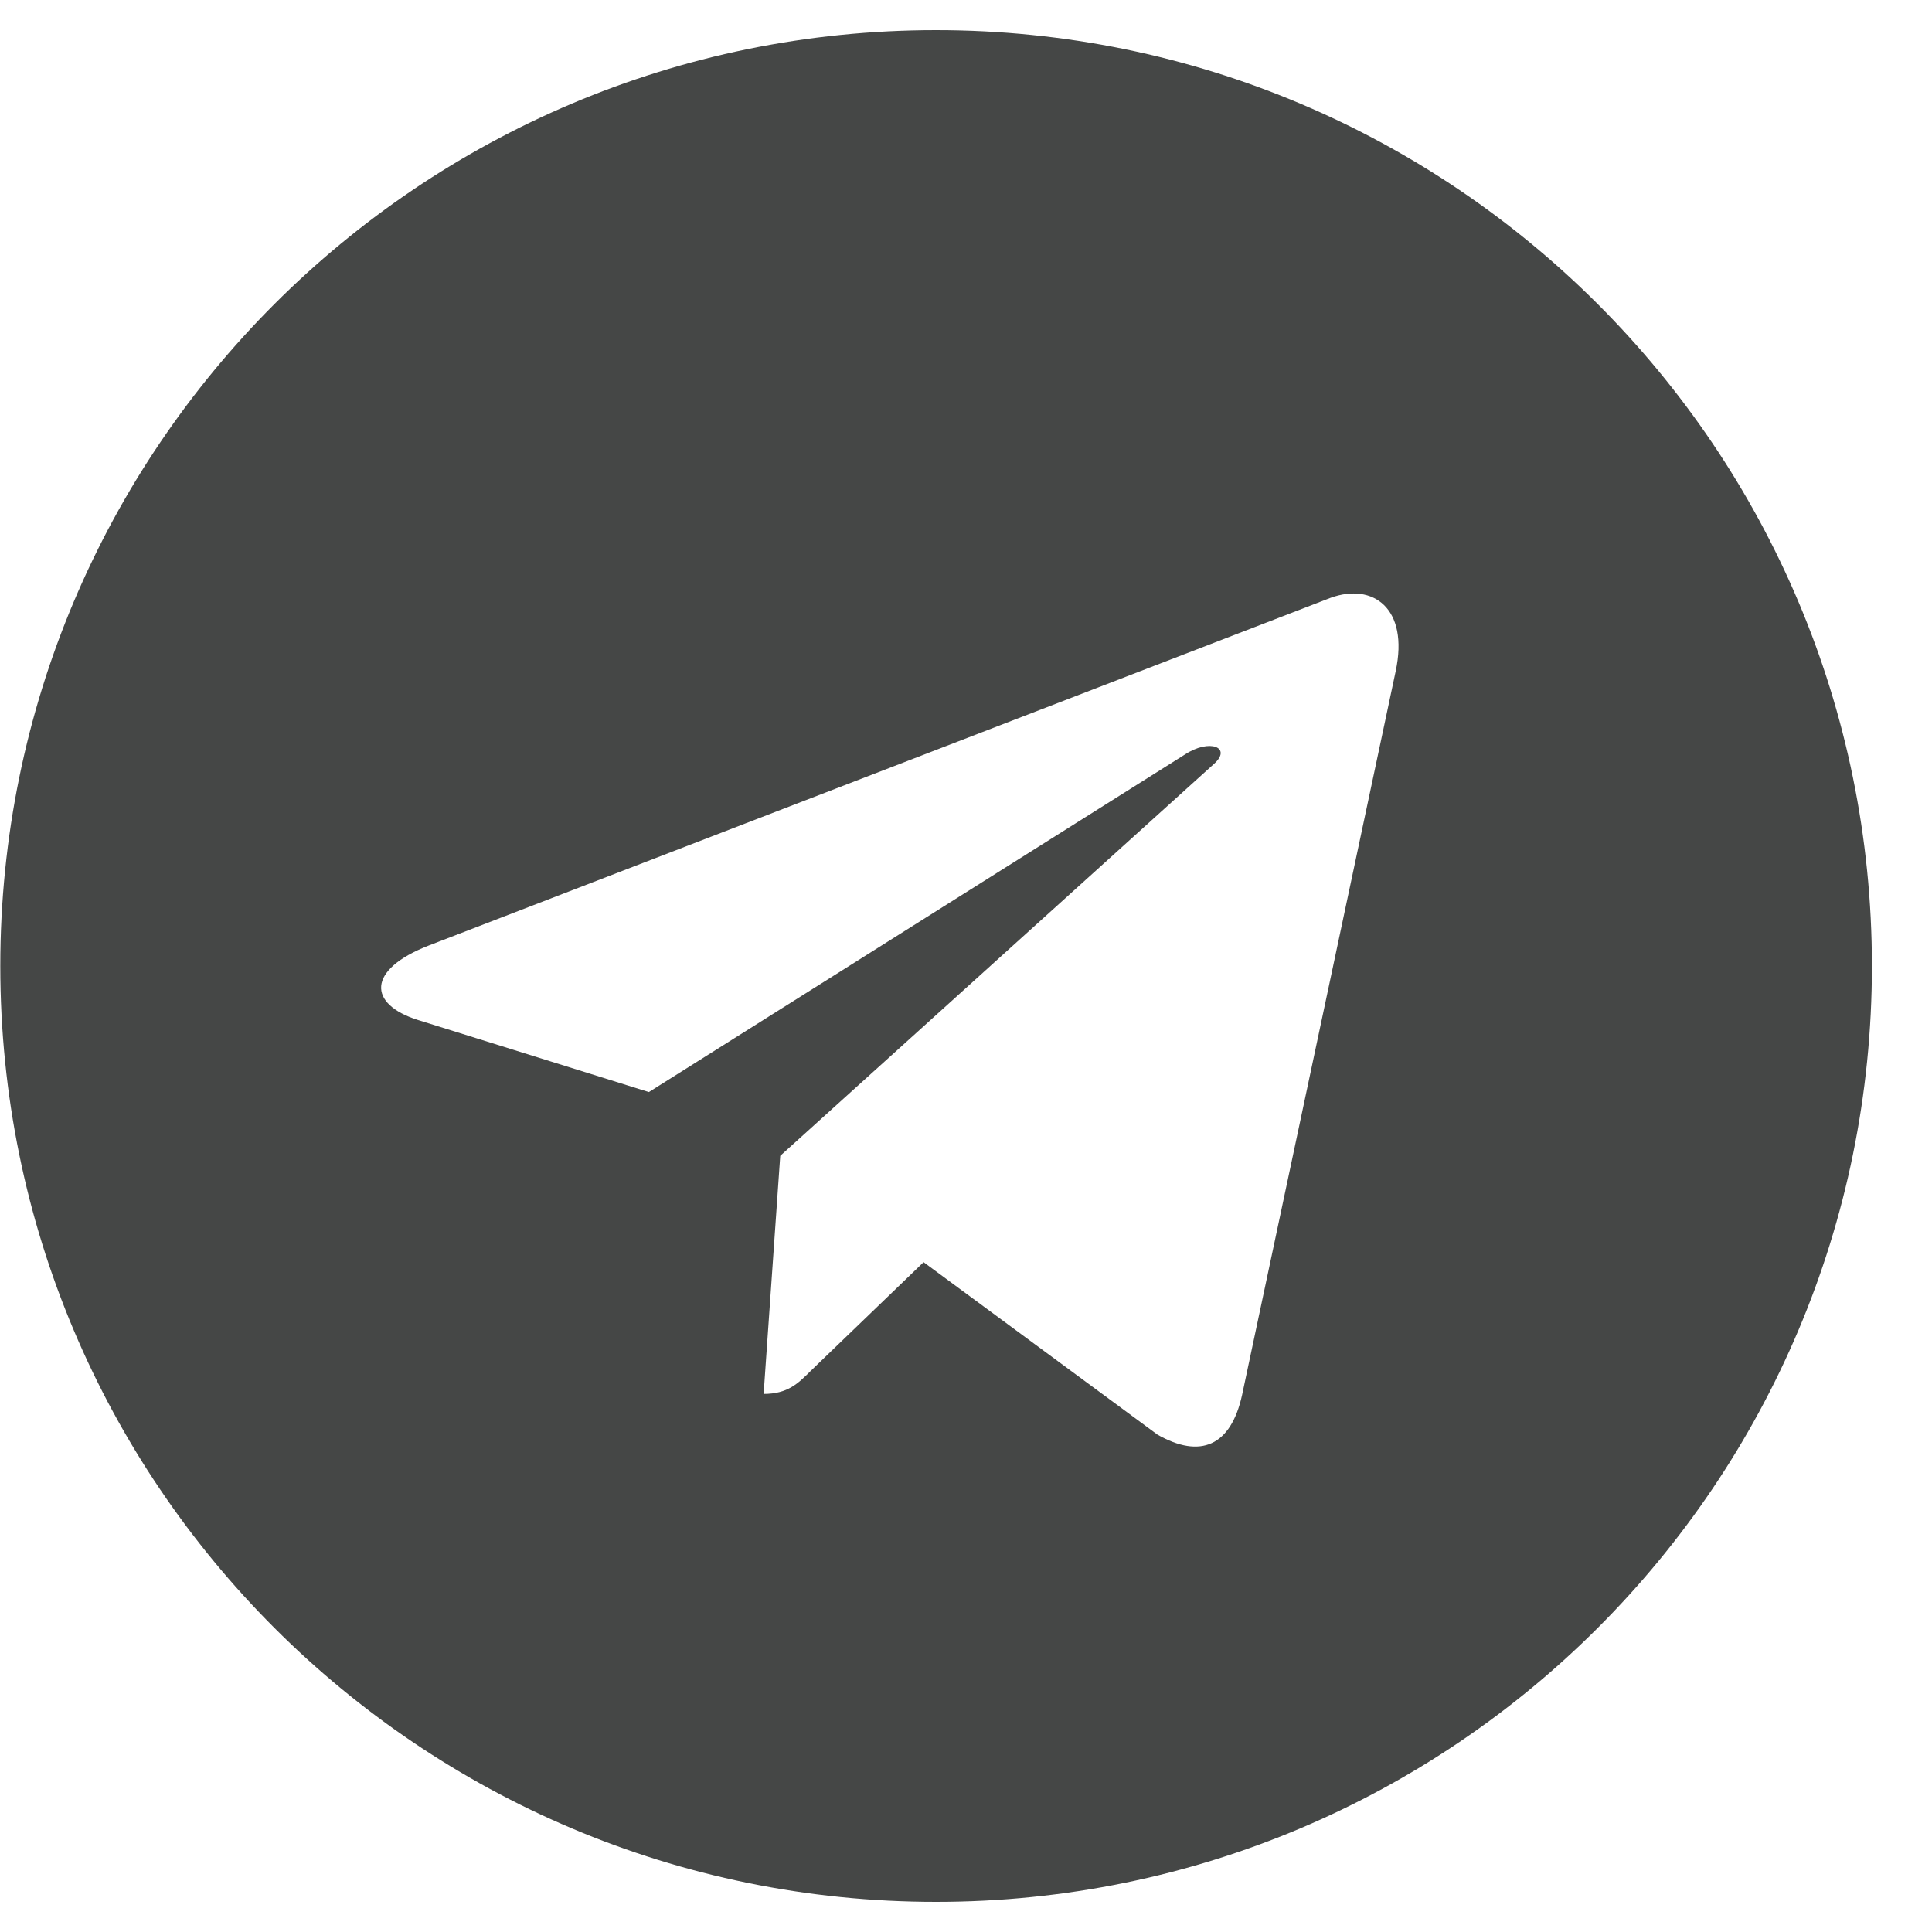 <svg width="20" height="20" viewBox="0 0 20 20" fill="none" xmlns="http://www.w3.org/2000/svg">
<g clip-path="url(#clip0_42_1075)">
<path d="M9.69 0.312C4.338 0.312 0.003 4.648 0.003 10C0.003 15.352 4.338 19.688 9.69 19.688C15.042 19.688 19.378 15.352 19.378 10C19.378 4.648 15.042 0.312 9.69 0.312ZM14.448 6.949L12.858 14.441C12.741 14.973 12.424 15.102 11.983 14.852L9.561 13.066L8.393 14.191C8.264 14.32 8.155 14.43 7.905 14.43L8.077 11.965L12.565 7.91C12.76 7.738 12.522 7.641 12.264 7.812L6.717 11.305L4.327 10.559C3.807 10.395 3.795 10.039 4.436 9.789L13.776 6.188C14.21 6.031 14.588 6.293 14.448 6.949Z" fill="#454746"/>
</g>
<defs>
<clipPath id="clip0_42_1075">
<rect width="19.38" height="20" fill="white"/>
</clipPath>
</defs>
</svg>
